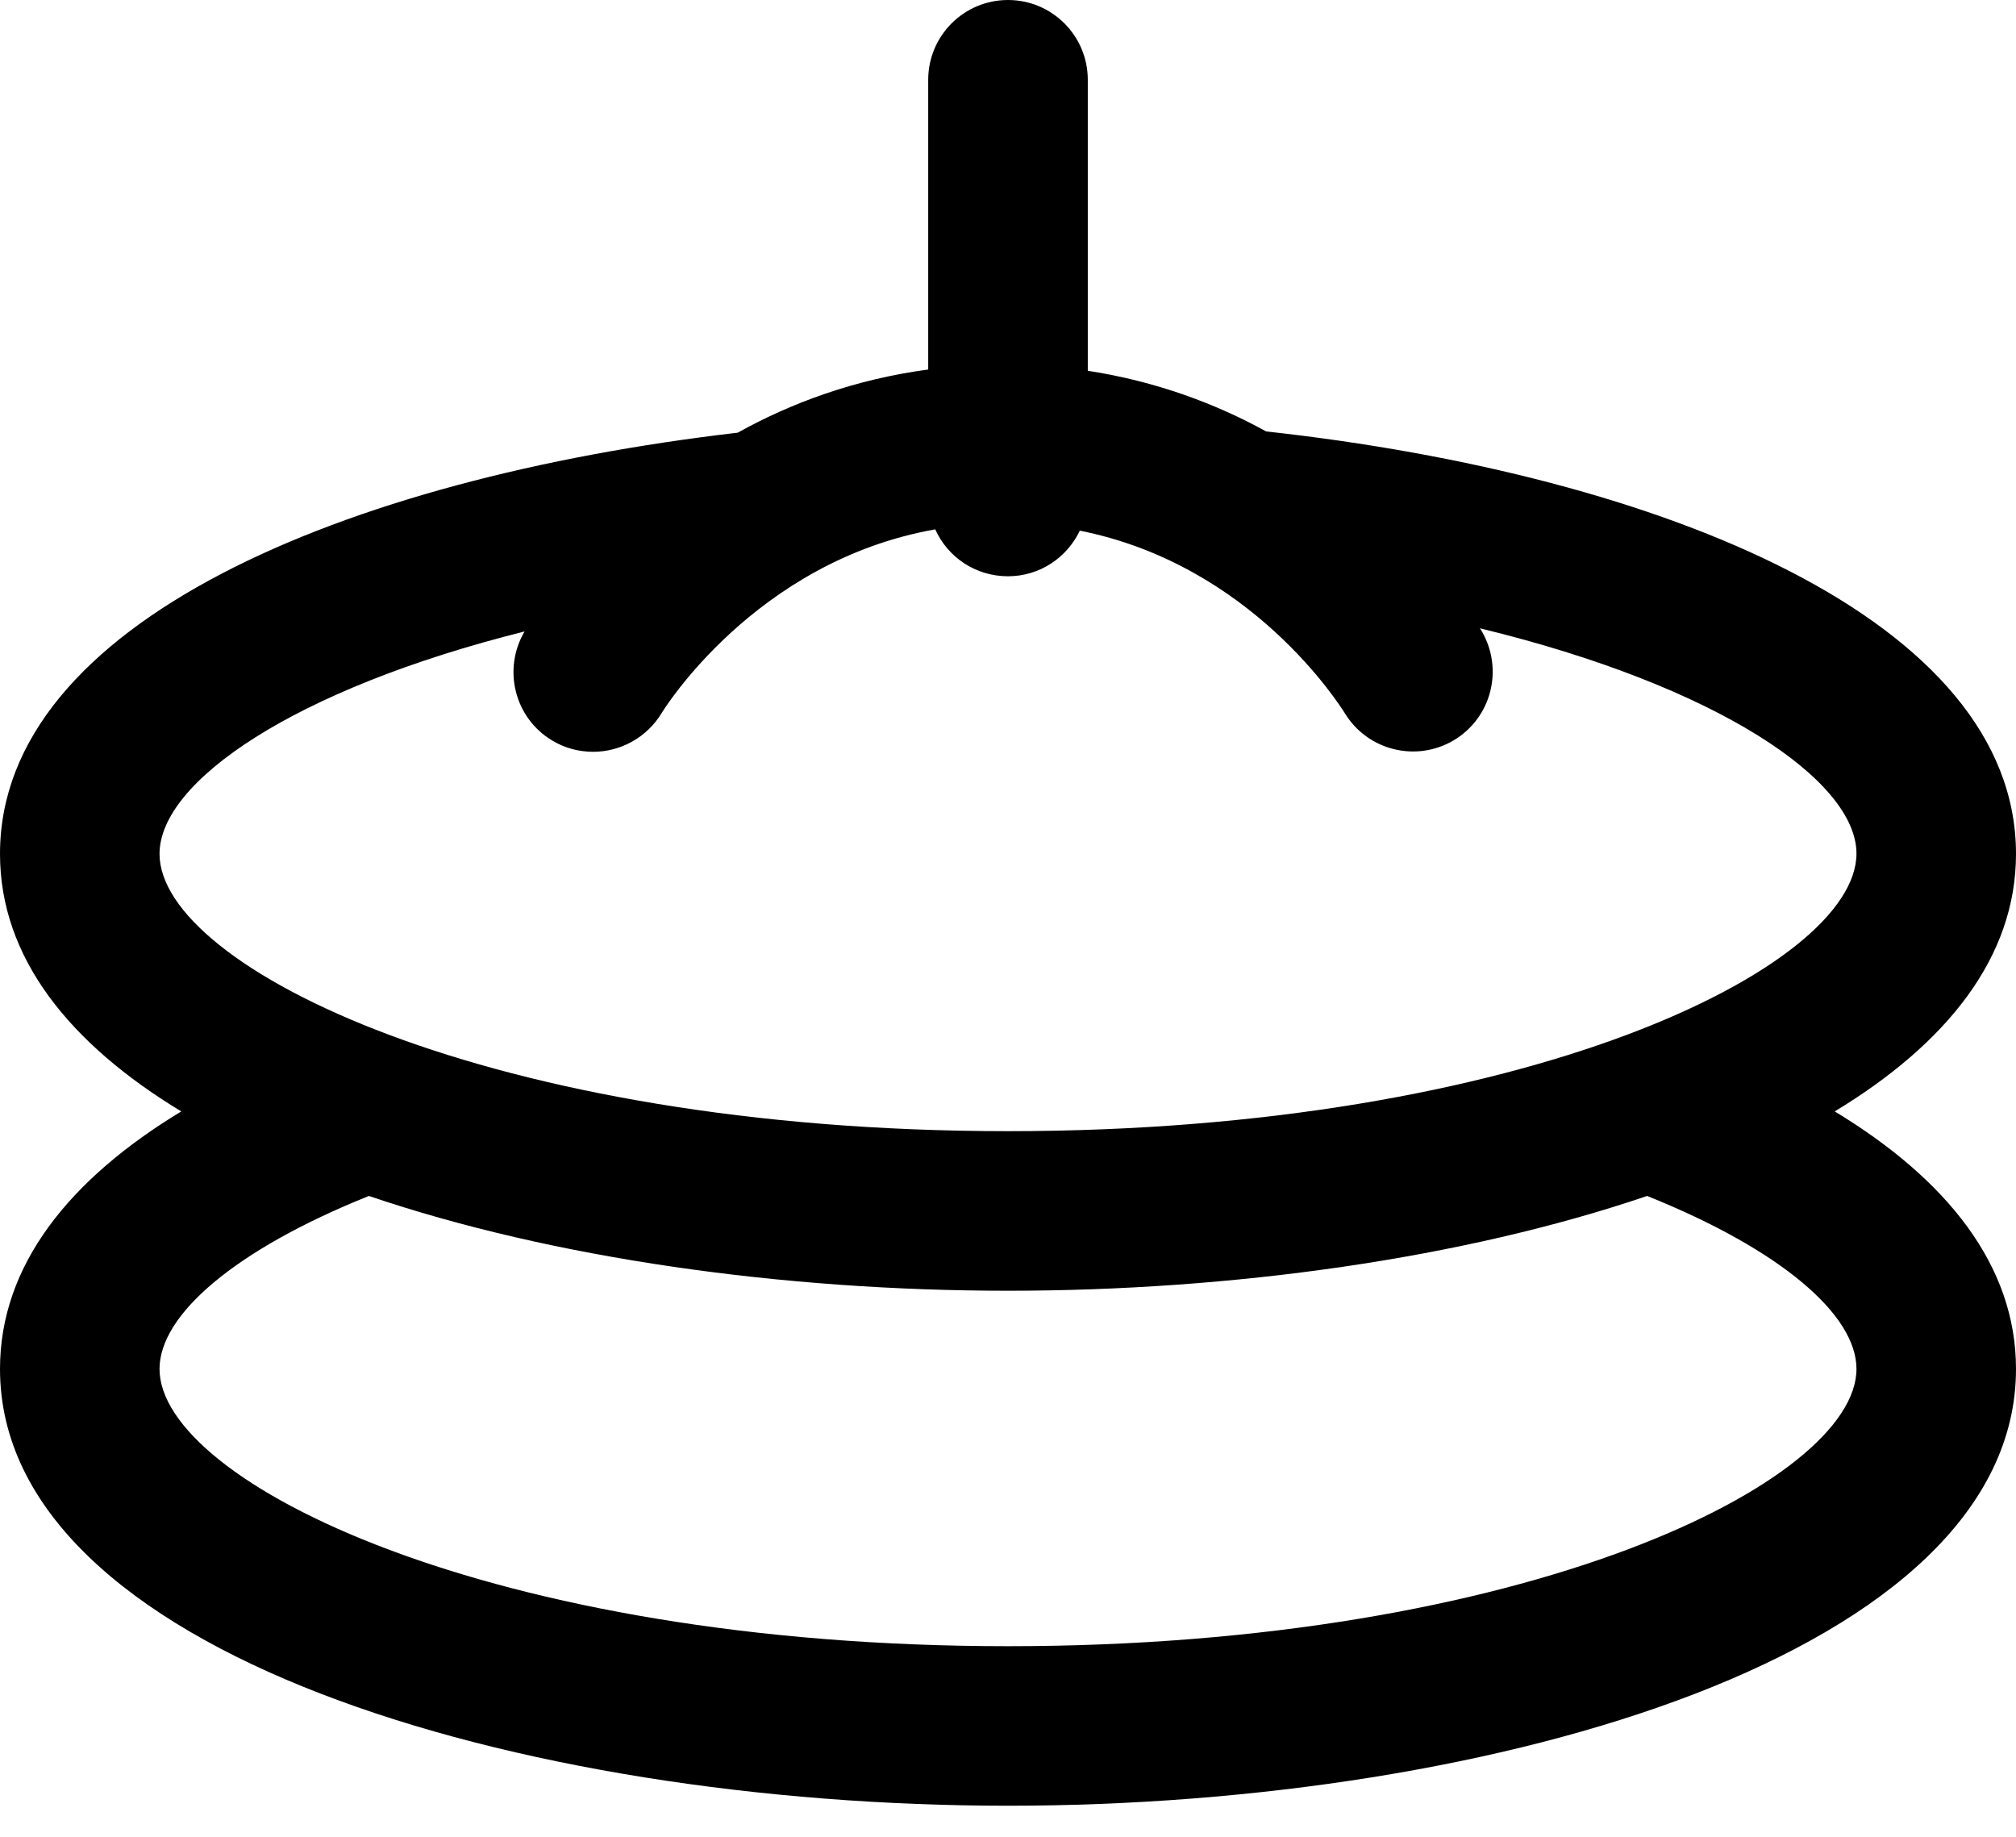<svg width="45" height="41" viewBox="0 0 45 41" fill="none" xmlns="http://www.w3.org/2000/svg">
<g clip-path="url(#clip0)">
<path d="M45 19.06C45 13.846 37.137 10.605 28.262 9.63C27.137 9.01 25.805 8.511 24.281 8.276V1.781C24.281 0.798 23.483 0 22.5 0C21.517 0 20.719 0.798 20.719 1.781V8.248C19.074 8.469 17.657 8.996 16.467 9.658C7.707 10.677 0 13.896 0 19.06C0 21.375 1.553 23.298 4.046 24.808C1.553 26.318 0 28.241 0 30.556C0 36.888 11.595 40.306 22.5 40.306C33.405 40.306 45 36.888 45 30.556C45 28.241 43.447 26.318 40.954 24.808C43.447 23.298 45 21.375 45 19.06ZM22.5 25.249C10.94 25.249 3.561 21.588 3.561 19.06C3.561 17.45 6.553 15.385 11.709 14.095C11.211 14.943 11.489 16.033 12.329 16.531C12.614 16.702 12.927 16.781 13.241 16.781C13.846 16.781 14.437 16.467 14.772 15.912C14.793 15.876 16.845 12.528 20.876 11.816C21.154 12.436 21.773 12.863 22.5 12.863C23.212 12.863 23.818 12.443 24.103 11.845C27.942 12.607 29.907 15.748 30.014 15.912C30.52 16.752 31.61 17.023 32.45 16.524C33.298 16.018 33.568 14.929 33.07 14.081C33.063 14.074 33.048 14.046 33.034 14.024C38.348 15.313 41.439 17.422 41.439 19.053C41.439 21.588 34.06 25.249 22.5 25.249ZM41.439 30.556C41.439 33.077 34.06 36.745 22.5 36.745C10.94 36.745 3.561 33.077 3.561 30.556C3.561 29.352 5.235 27.899 8.234 26.695C12.343 28.091 17.493 28.811 22.5 28.811C27.507 28.811 32.664 28.091 36.766 26.695C39.765 27.899 41.439 29.352 41.439 30.556Z" fill="black"/>
</g>
<defs>
<clipPath id="clip0">
<rect width="45" height="40.306" fill="white"/>
</clipPath>
</defs>
</svg>
